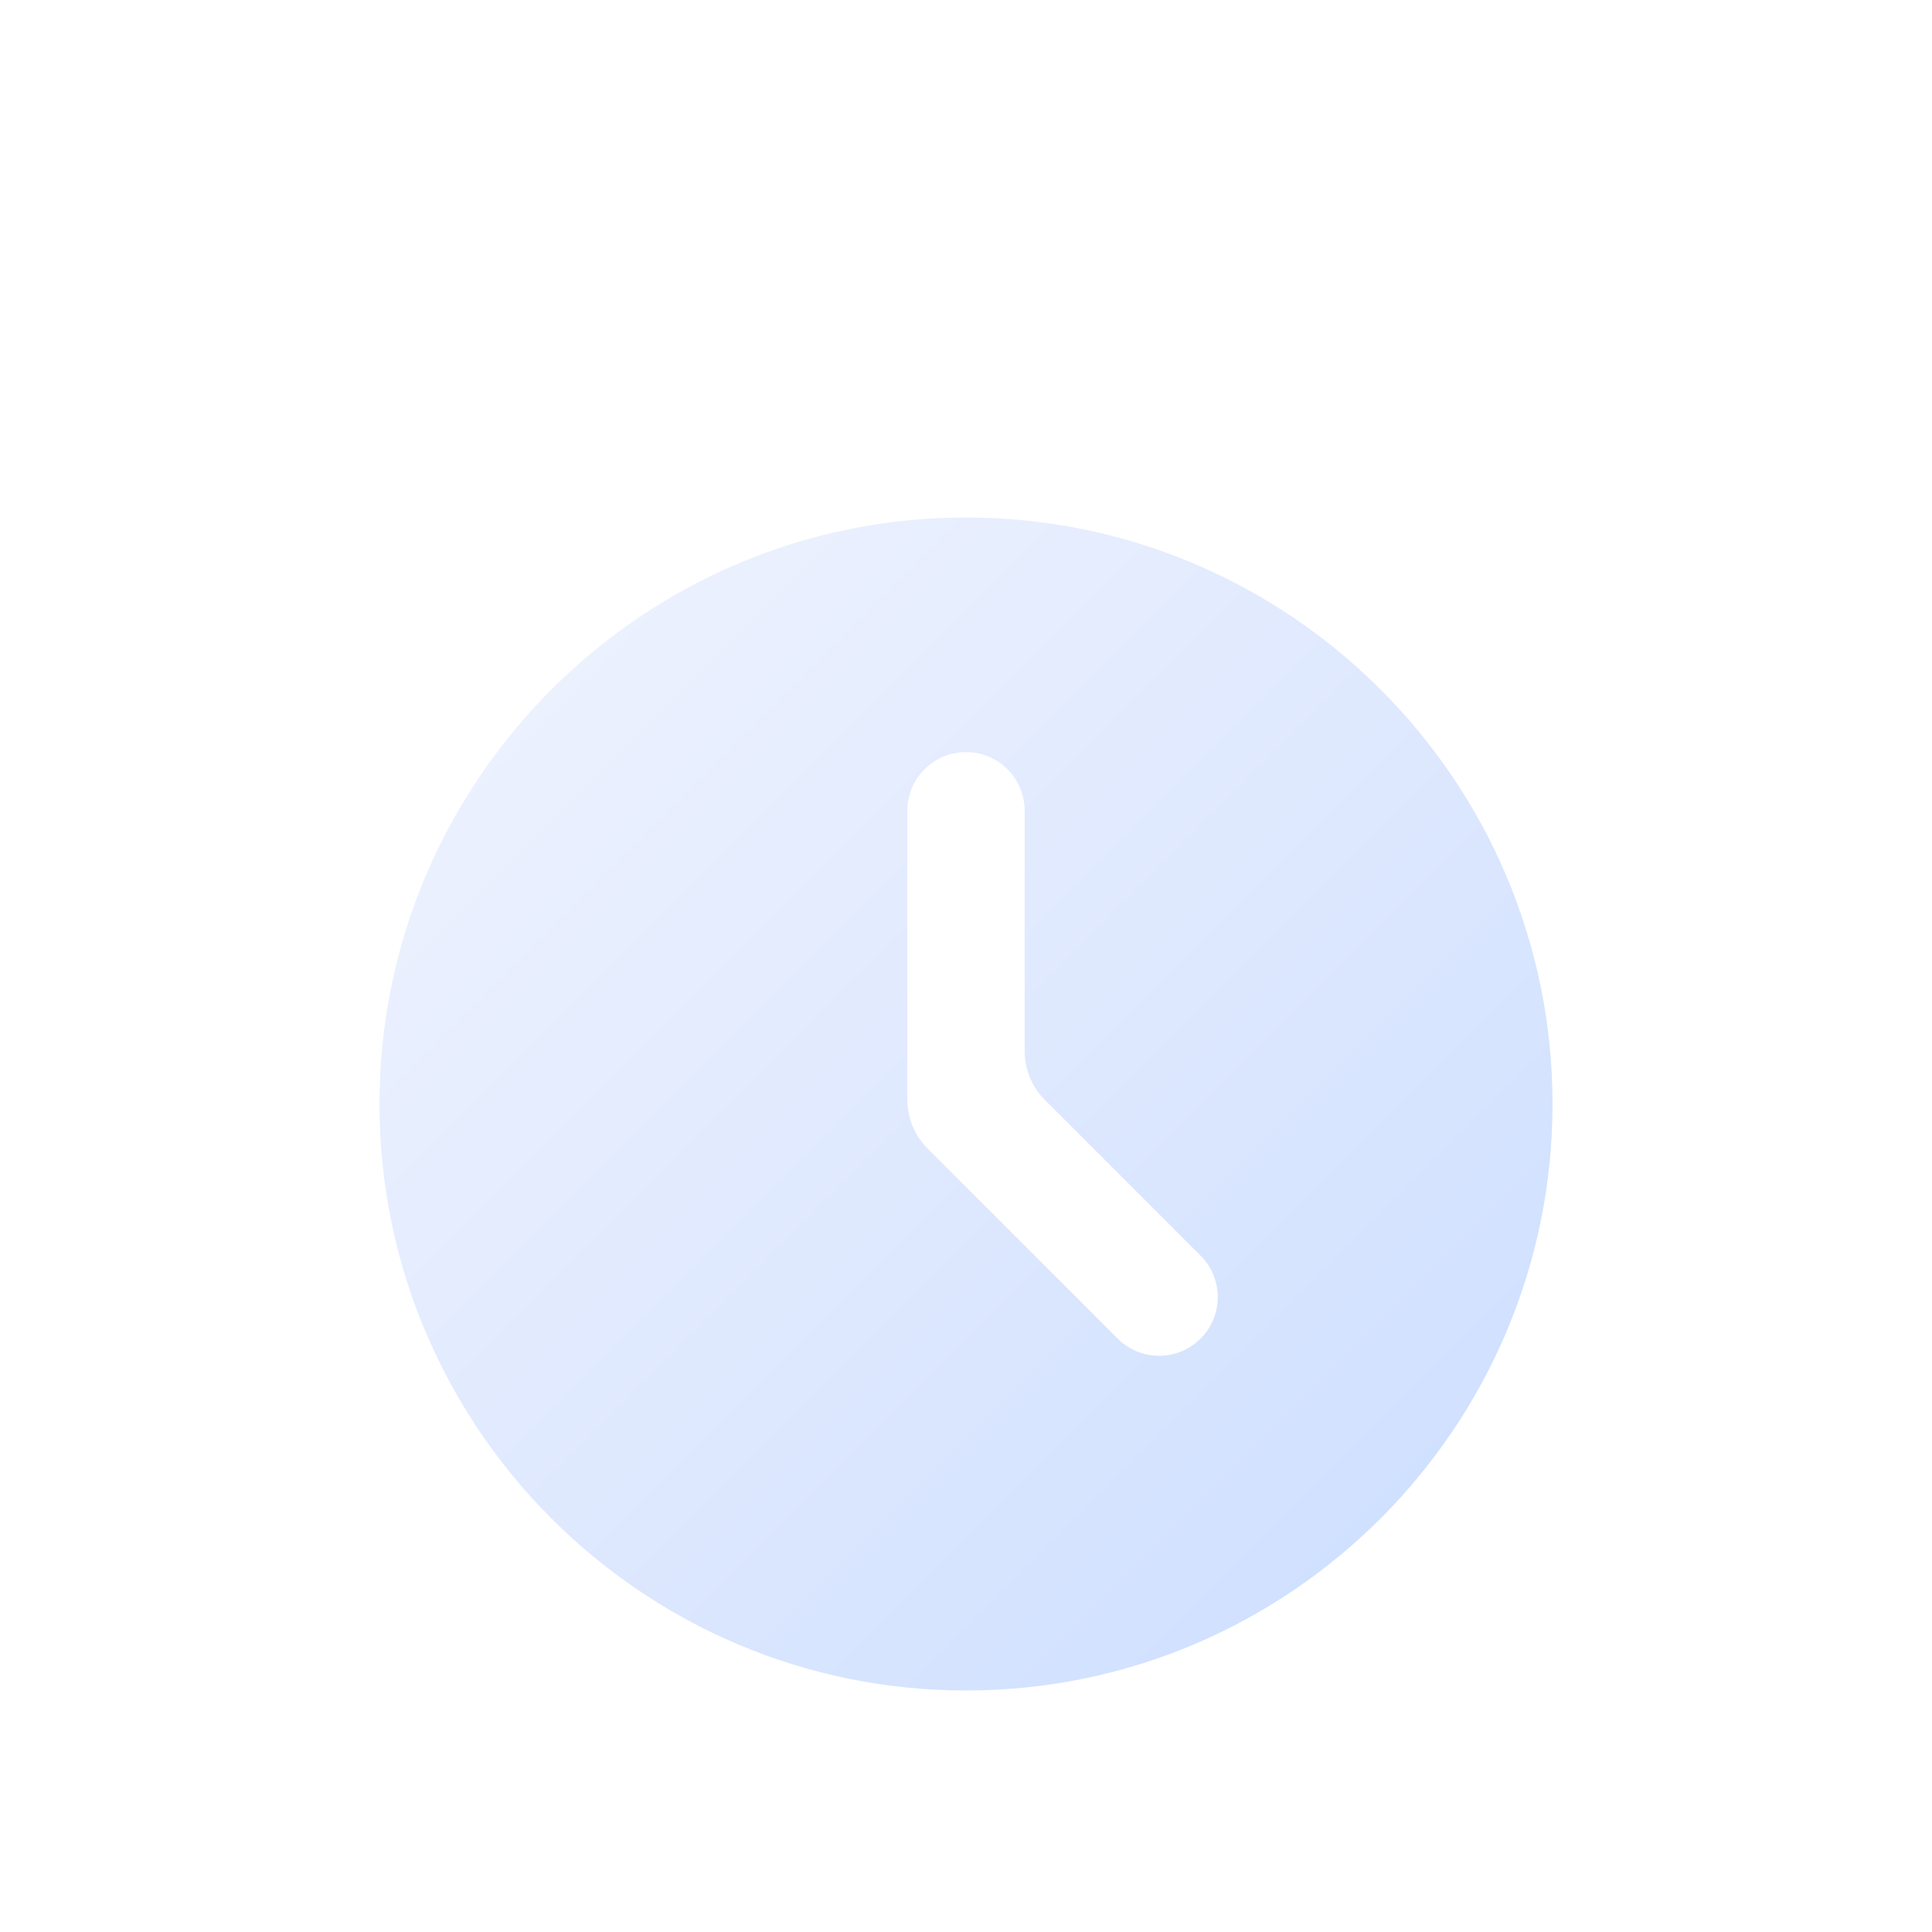 <svg width="56" height="56" viewBox="0 0 56 56" fill="none" xmlns="http://www.w3.org/2000/svg">
<g filter="url(#filter0_i_373_1164)">
<rect width="56" height="56" rx="12" fill="url(#paint0_linear_373_1164)"/>
<rect x="0.5" y="0.5" width="55" height="55" rx="11.5" stroke="url(#paint1_linear_373_1164)" style="mix-blend-mode:soft-light"/>
<path d="M28 11C18.626 11 11 18.626 11 28C11 37.374 18.626 45 28 45C37.374 45 45 37.374 45 28C45 18.626 37.374 11 28 11ZM34.8 34.8C34.136 35.464 33.06 35.464 32.396 34.8L26.886 29.29C26.511 28.915 26.3 28.406 26.3 27.875V19.5C26.3 18.561 27.061 17.8 28 17.8C28.939 17.8 29.7 18.561 29.7 19.5V26.468C29.7 26.998 29.911 27.507 30.286 27.882L34.8 32.396C35.464 33.06 35.464 34.136 34.8 34.8Z" fill="url(#paint2_linear_373_1164)"/>
</g>
<defs>
<filter id="filter0_i_373_1164" x="0" y="0" width="56" height="60" filterUnits="userSpaceOnUse" color-interpolation-filters="sRGB">
<feFlood flood-opacity="0" result="BackgroundImageFix"/>
<feBlend mode="normal" in="SourceGraphic" in2="BackgroundImageFix" result="shape"/>
<feColorMatrix in="SourceAlpha" type="matrix" values="0 0 0 0 0 0 0 0 0 0 0 0 0 0 0 0 0 0 127 0" result="hardAlpha"/>
<feOffset dy="4"/>
<feGaussianBlur stdDeviation="4.6"/>
<feComposite in2="hardAlpha" operator="arithmetic" k2="-1" k3="1"/>
<feColorMatrix type="matrix" values="0 0 0 0 0.899 0 0 0 0 0.951 0 0 0 0 1 0 0 0 0.1 0"/>
<feBlend mode="normal" in2="shape" result="effect1_innerShadow_373_1164"/>
</filter>
<linearGradient id="paint0_linear_373_1164" x1="28" y1="0" x2="28" y2="56" gradientUnits="userSpaceOnUse">
<stop stop-color="white" stop-opacity="0.1"/>
<stop offset="1" stop-color="white" stop-opacity="0.02"/>
</linearGradient>
<linearGradient id="paint1_linear_373_1164" x1="28" y1="0" x2="28" y2="56" gradientUnits="userSpaceOnUse">
<stop stop-color="white"/>
<stop offset="1" stop-color="white" stop-opacity="0.49"/>
</linearGradient>
<linearGradient id="paint2_linear_373_1164" x1="11" y1="11" x2="45" y2="45" gradientUnits="userSpaceOnUse">
<stop stop-color="#F1F4FE"/>
<stop offset="0.495" stop-color="#DFE9FE"/>
<stop offset="1" stop-color="#CADDFF"/>
</linearGradient>
</defs>
</svg>
